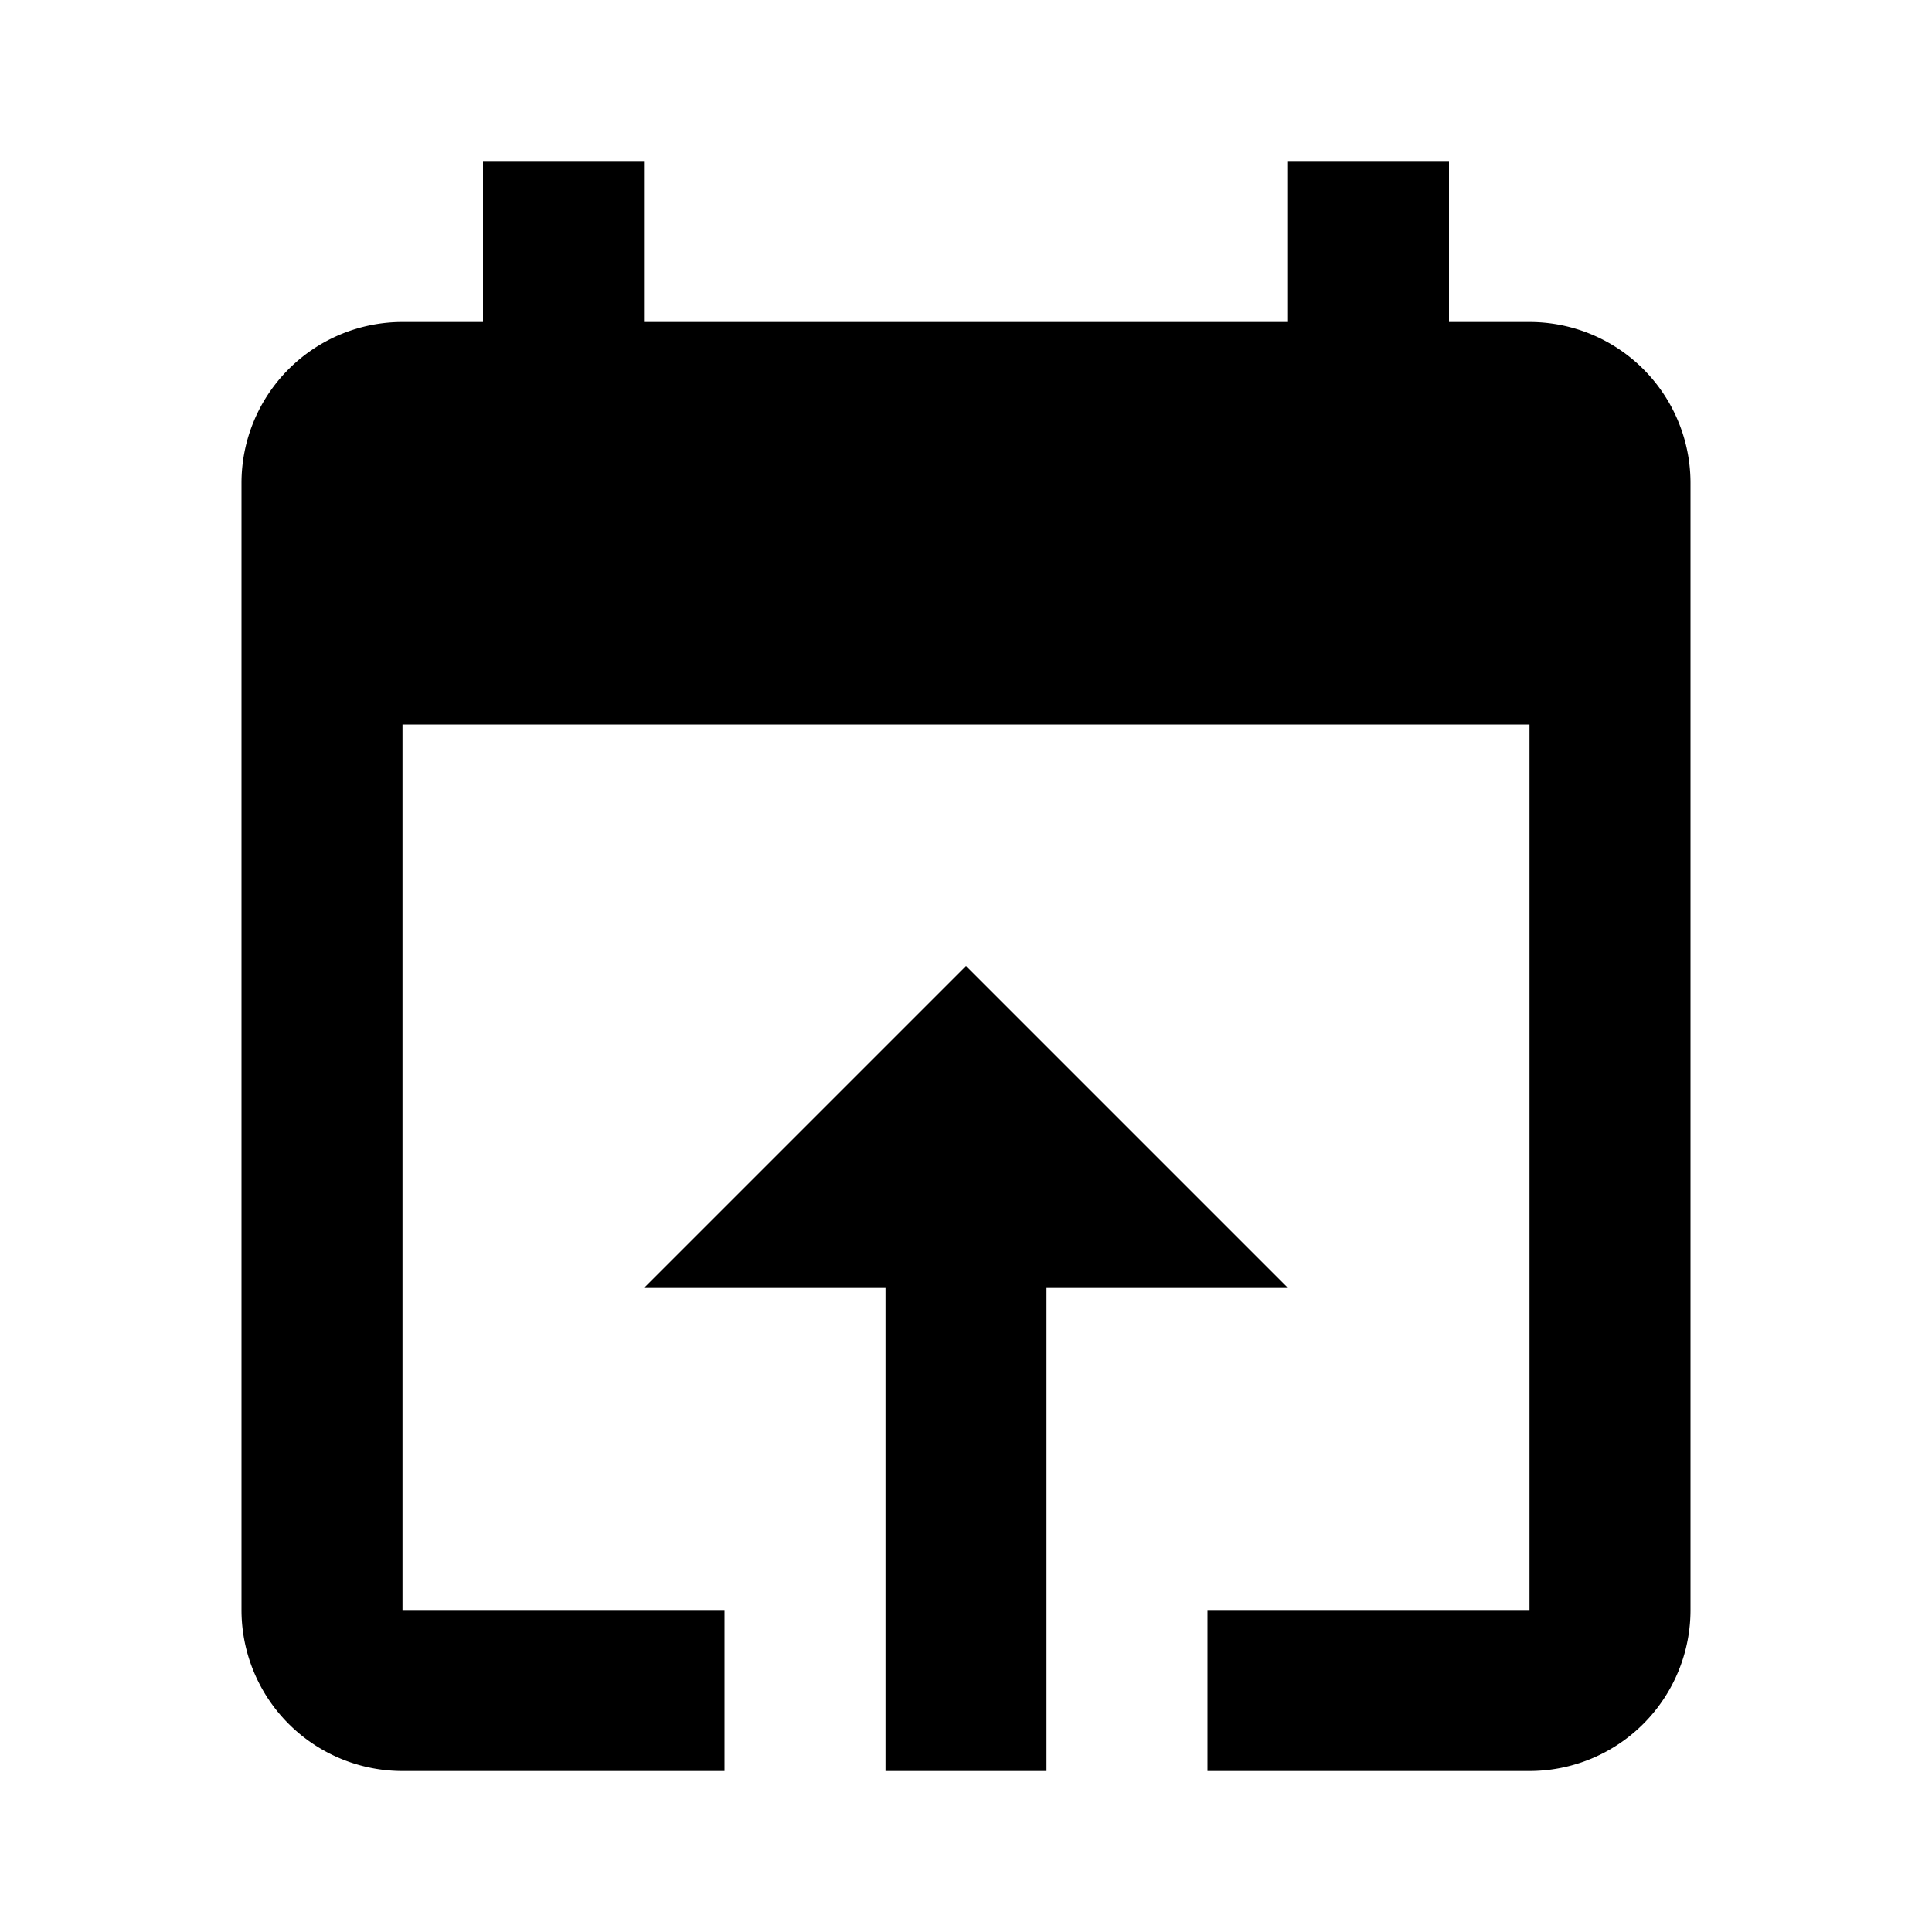 <?xml version="1.0" encoding="UTF-8"?>
<!DOCTYPE svg PUBLIC "-//W3C//DTD SVG 1.1//EN" "http://www.w3.org/Graphics/SVG/1.1/DTD/svg11.dtd">
<svg xmlns="http://www.w3.org/2000/svg" xmlns:xlink="http://www.w3.org/1999/xlink" fill="#000000" version="1.1" id="mdi-calendar-import" width="24" height="24" viewBox="0 0 24 24"><path fill="#000000" d="M12,12L8,16H11V22H13V16H16M19,4H18V2H16V4H8V2H6V4H5A2,2 0 0,0 3,6V20A2,2 0 0,0 5,22H9V20H5V9H19V20H15V22H19A2,2 0 0,0 21,20V6A2,2 0 0,0 19,4Z"/></svg>
